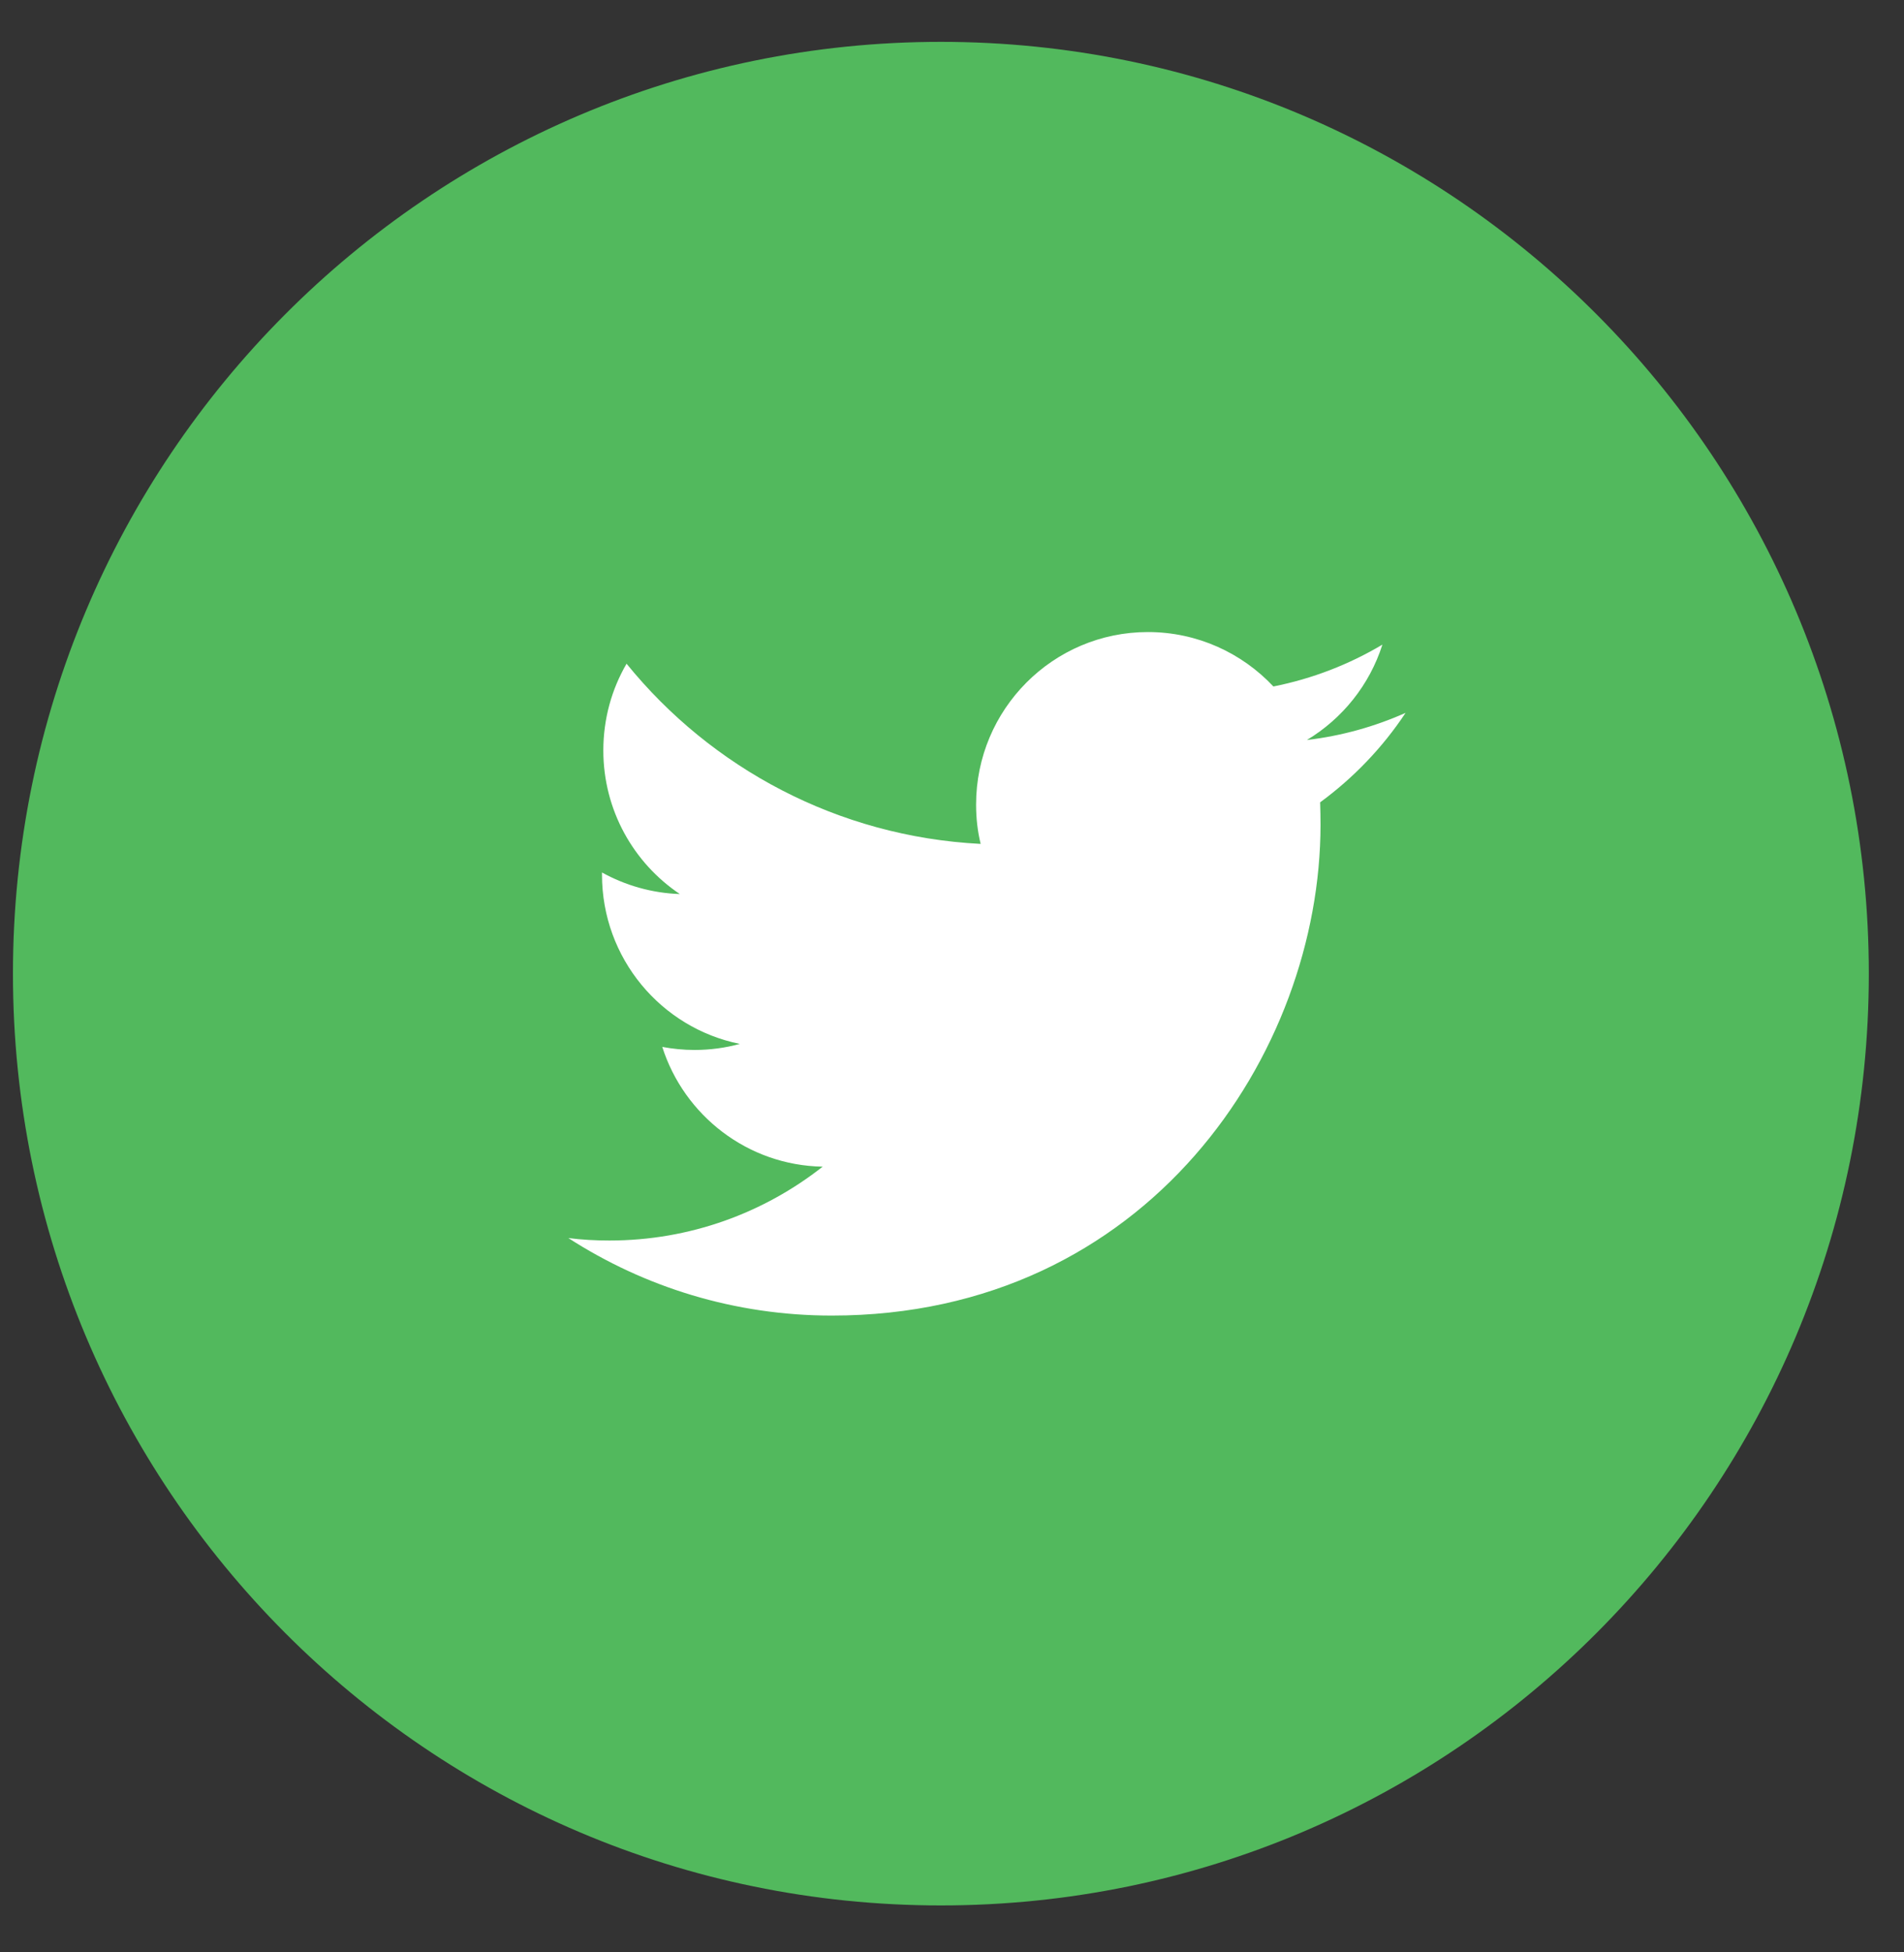 <svg width="40" height="41" viewBox="0 0 40 41" fill="none" xmlns="http://www.w3.org/2000/svg">
<rect x="0" y="0" width="40" height="41" fill="#333333" stroke="none"/>
<path d="M19.766 40.014C30.533 40.014 39.261 31.254 39.261 20.447C39.261 9.64 30.533 0.879 19.766 0.879C9 0.879 0.272 9.64 0.272 20.447C0.272 31.254 9 40.014 19.766 40.014Z" fill="#52B95D"/>
<path d="M29.529 14.97C28.882 15.258 28.186 15.454 27.456 15.54C28.201 15.092 28.773 14.383 29.042 13.537C28.343 13.953 27.572 14.253 26.752 14.416C26.092 13.713 25.153 13.273 24.116 13.273C22.123 13.273 20.506 14.895 20.506 16.896C20.506 17.181 20.537 17.458 20.602 17.722C17.603 17.569 14.942 16.13 13.163 13.938C12.851 14.473 12.675 15.095 12.675 15.76C12.675 17.015 13.312 18.125 14.282 18.775C13.691 18.755 13.132 18.591 12.647 18.322C12.647 18.338 12.647 18.351 12.647 18.369C12.647 20.124 13.89 21.589 15.543 21.922C15.241 22.005 14.921 22.049 14.591 22.049C14.359 22.049 14.132 22.026 13.913 21.985C14.372 23.424 15.705 24.472 17.283 24.5C16.048 25.471 14.493 26.051 12.802 26.051C12.51 26.051 12.221 26.035 11.94 25.999C13.537 27.029 15.434 27.627 17.474 27.627C24.114 27.627 27.742 22.106 27.742 17.32C27.742 17.163 27.739 17.007 27.734 16.849C28.433 16.337 29.047 15.698 29.529 14.97Z" fill="white"/>
</svg>

